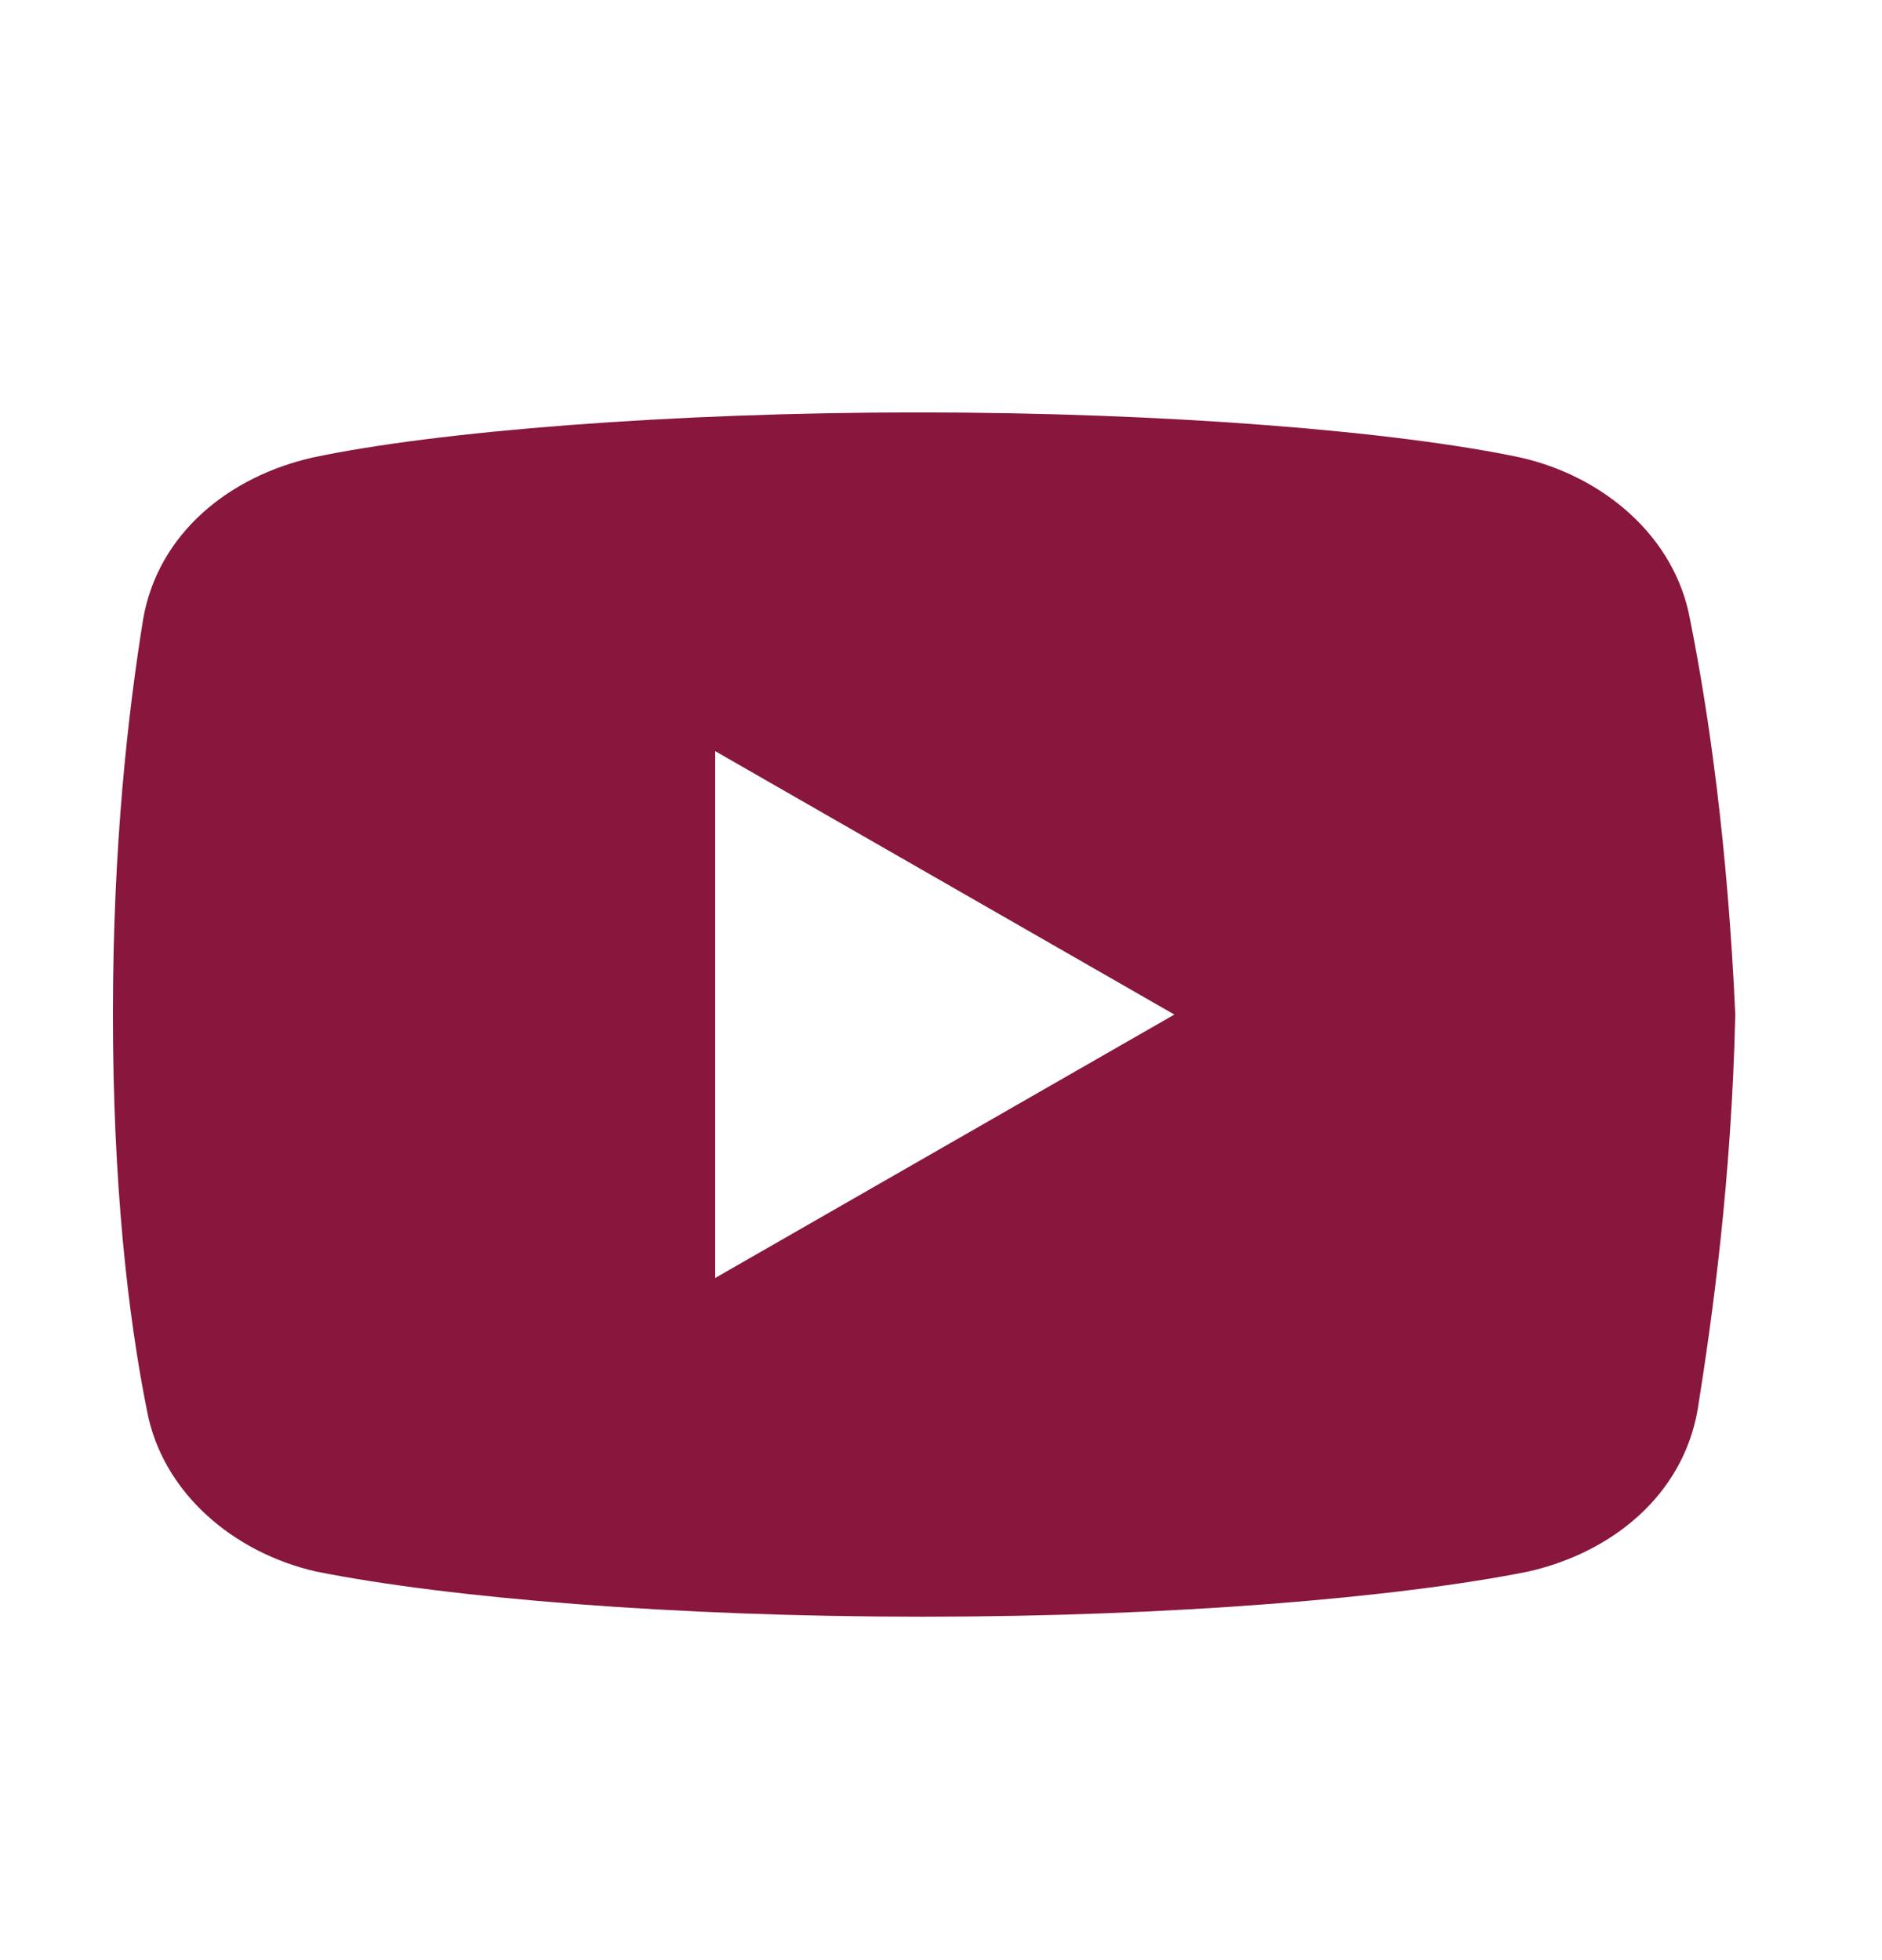 <svg width="24" height="25" viewBox="0 0 24 25" fill="none" xmlns="http://www.w3.org/2000/svg">
<path d="M21.552 7.9C21.36 6.844 20.449 6.076 19.392 5.836C17.809 5.5 14.88 5.26 11.712 5.26C8.545 5.26 5.569 5.5 3.985 5.836C2.929 6.076 2.016 6.796 1.825 7.9C1.632 9.1 1.44 10.78 1.44 12.94C1.44 15.1 1.632 16.78 1.872 17.98C2.065 19.035 2.976 19.804 4.032 20.044C5.712 20.38 8.592 20.62 11.76 20.62C14.929 20.62 17.809 20.38 19.489 20.044C20.545 19.804 21.456 19.084 21.649 17.98C21.84 16.78 22.08 15.051 22.129 12.94C22.032 10.78 21.792 9.1 21.552 7.9ZM9.12 16.3V9.58L14.976 12.94L9.12 16.3Z" fill="#88163D"/>
</svg>
